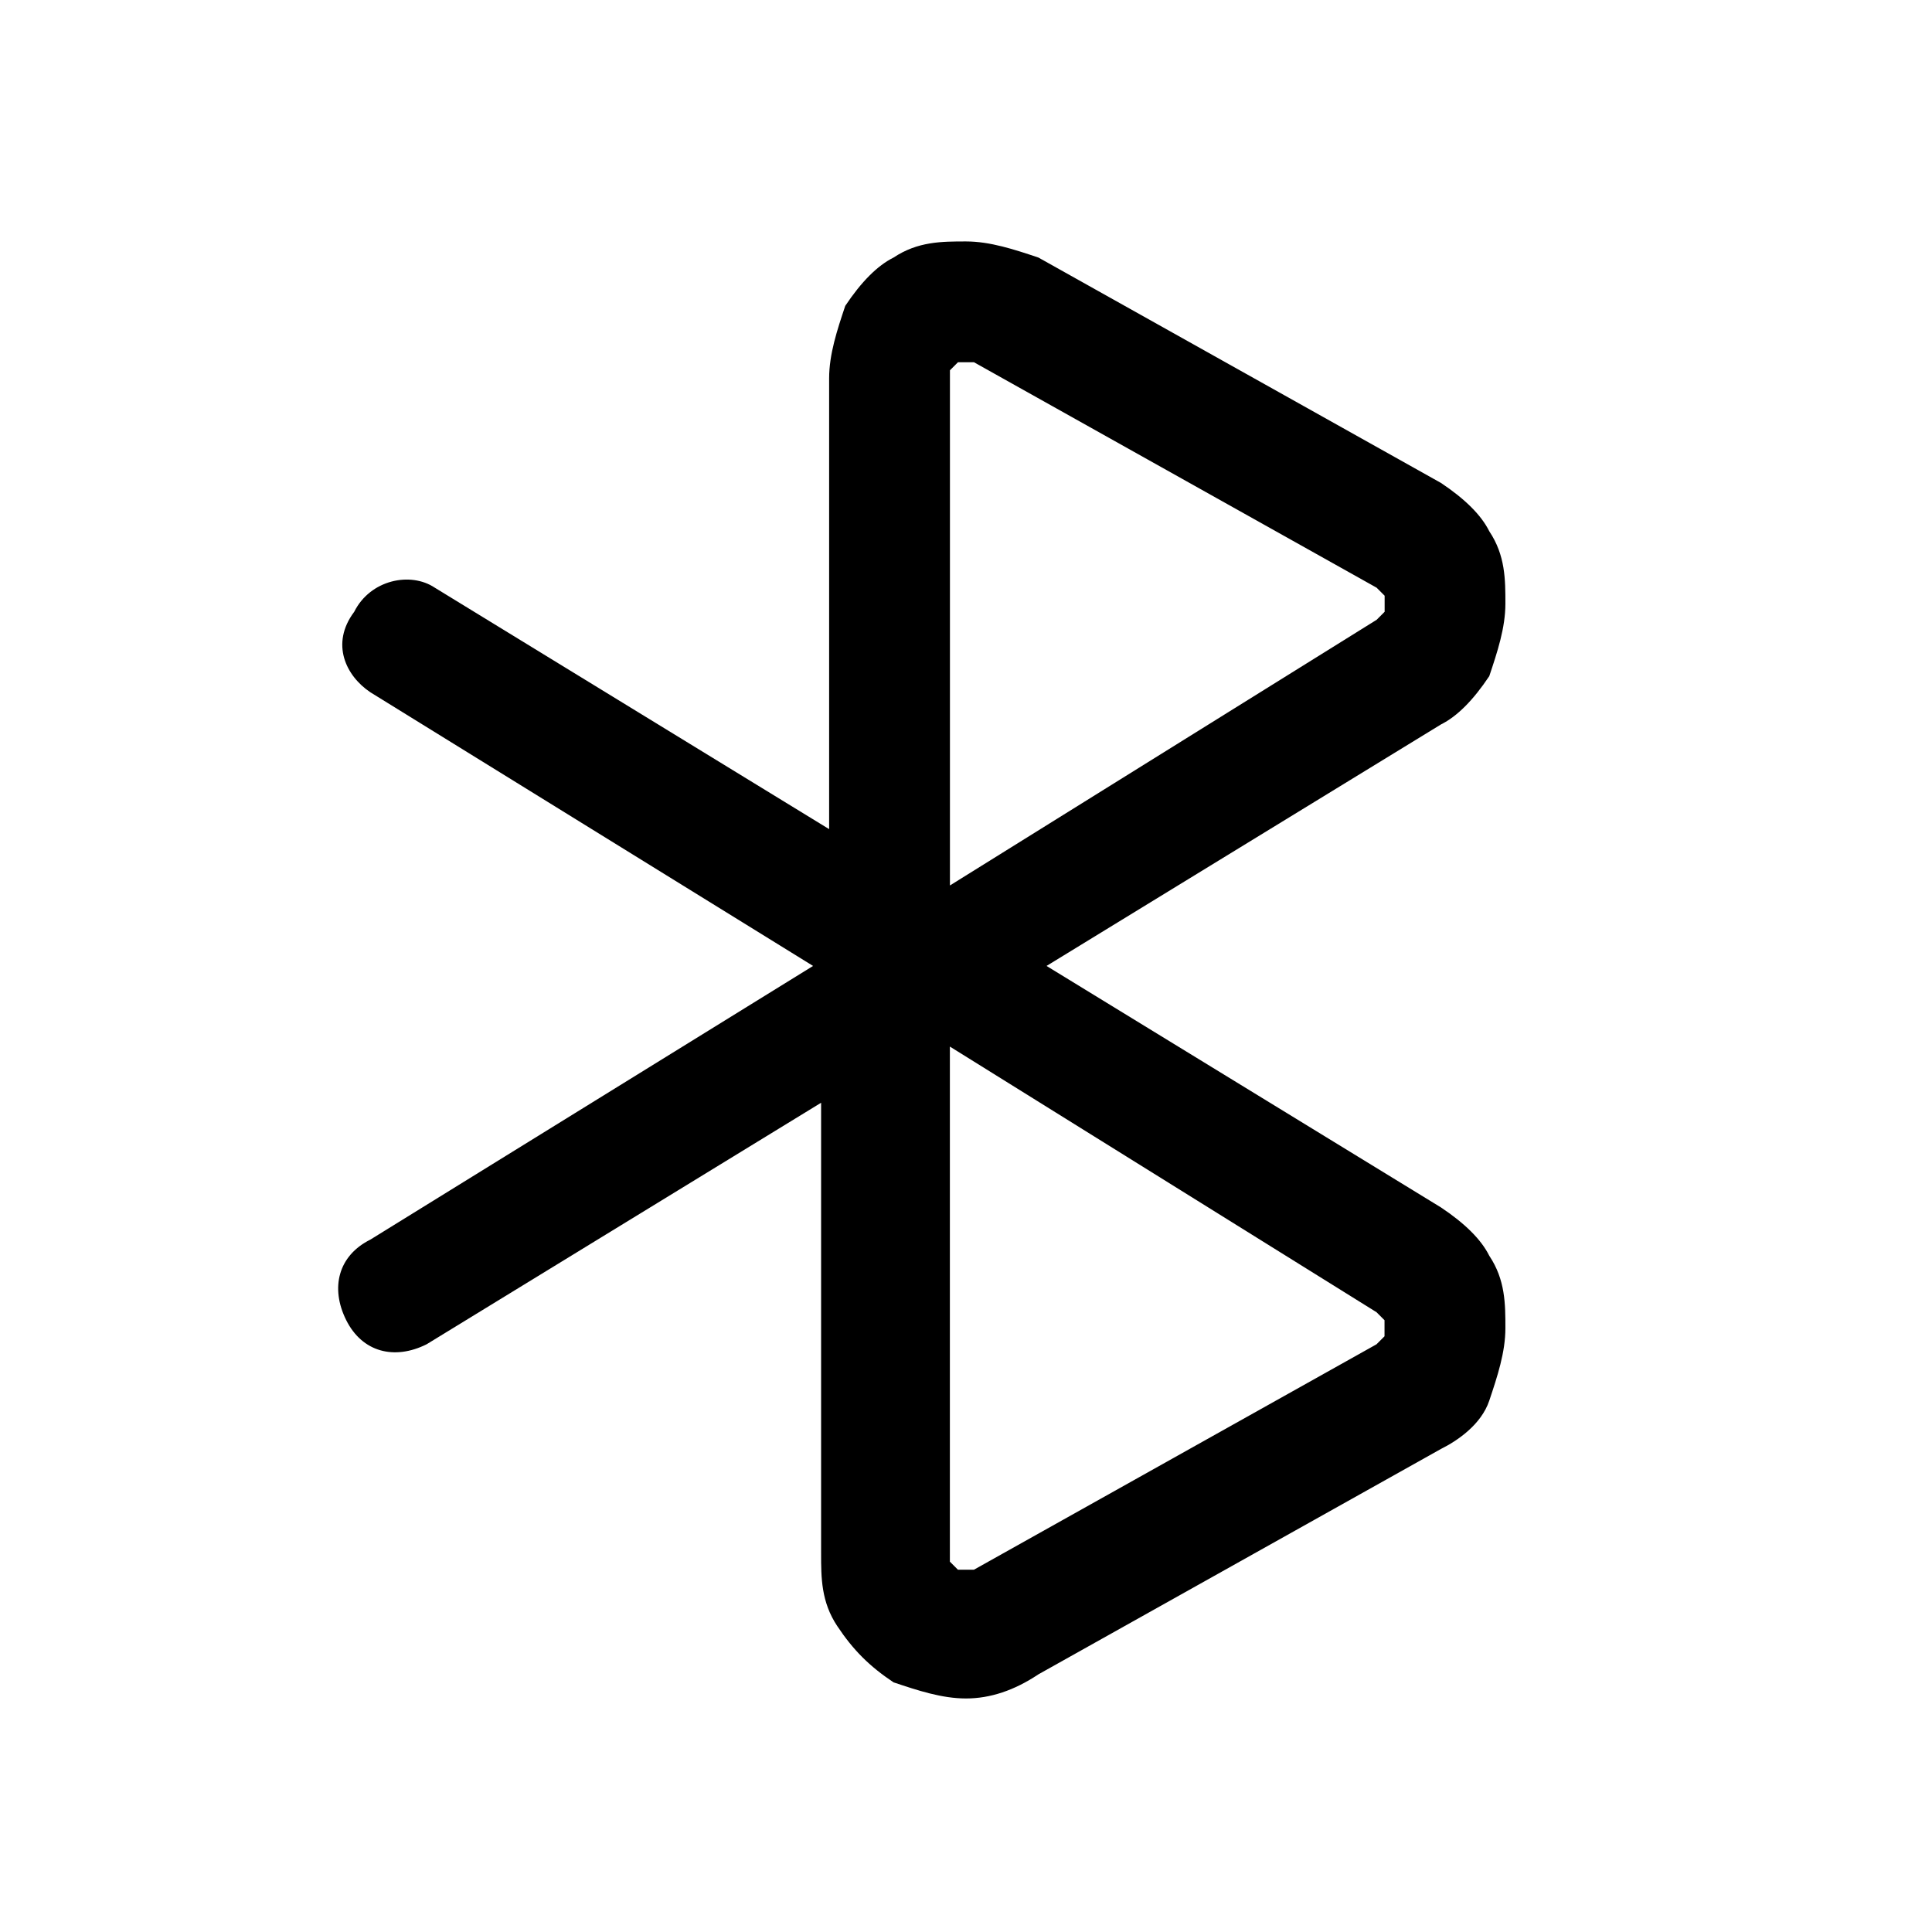 <svg xmlns="http://www.w3.org/2000/svg" width="32" height="32"><path d="M16.133 6h-.266l-.133.133v8.533l7.067-4.4.133-.133v-.266l-.133-.133-6.667-3.733zm-2.4 7.733V6.266c0-.4.133-.8.267-1.2.267-.4.533-.667.8-.8.4-.267.8-.267 1.2-.267s.8.133 1.2.267l6.667 3.733c.4.267.667.533.8.8.267.4.267.8.267 1.2s-.133.8-.267 1.2c-.267.4-.533.667-.8.8l-6.533 4 6.533 4c.4.267.667.533.8.8.267.4.267.8.267 1.2s-.133.8-.267 1.2-.533.667-.8.8L17.2 27.732c-.4.267-.8.4-1.2.4s-.8-.133-1.2-.267c-.4-.267-.667-.533-.933-.933s-.267-.8-.267-1.2v-7.467l-6.533 4c-.533.267-1.067.133-1.333-.4s-.133-1.067.4-1.333l7.333-4.533-7.333-4.533c-.4-.267-.667-.8-.267-1.333.267-.533.933-.667 1.333-.4l6.533 4zm2 3.6v8.533l.133.133h.266l6.667-3.733.133-.133v-.266l-.133-.133-7.067-4.4z"/></svg>

